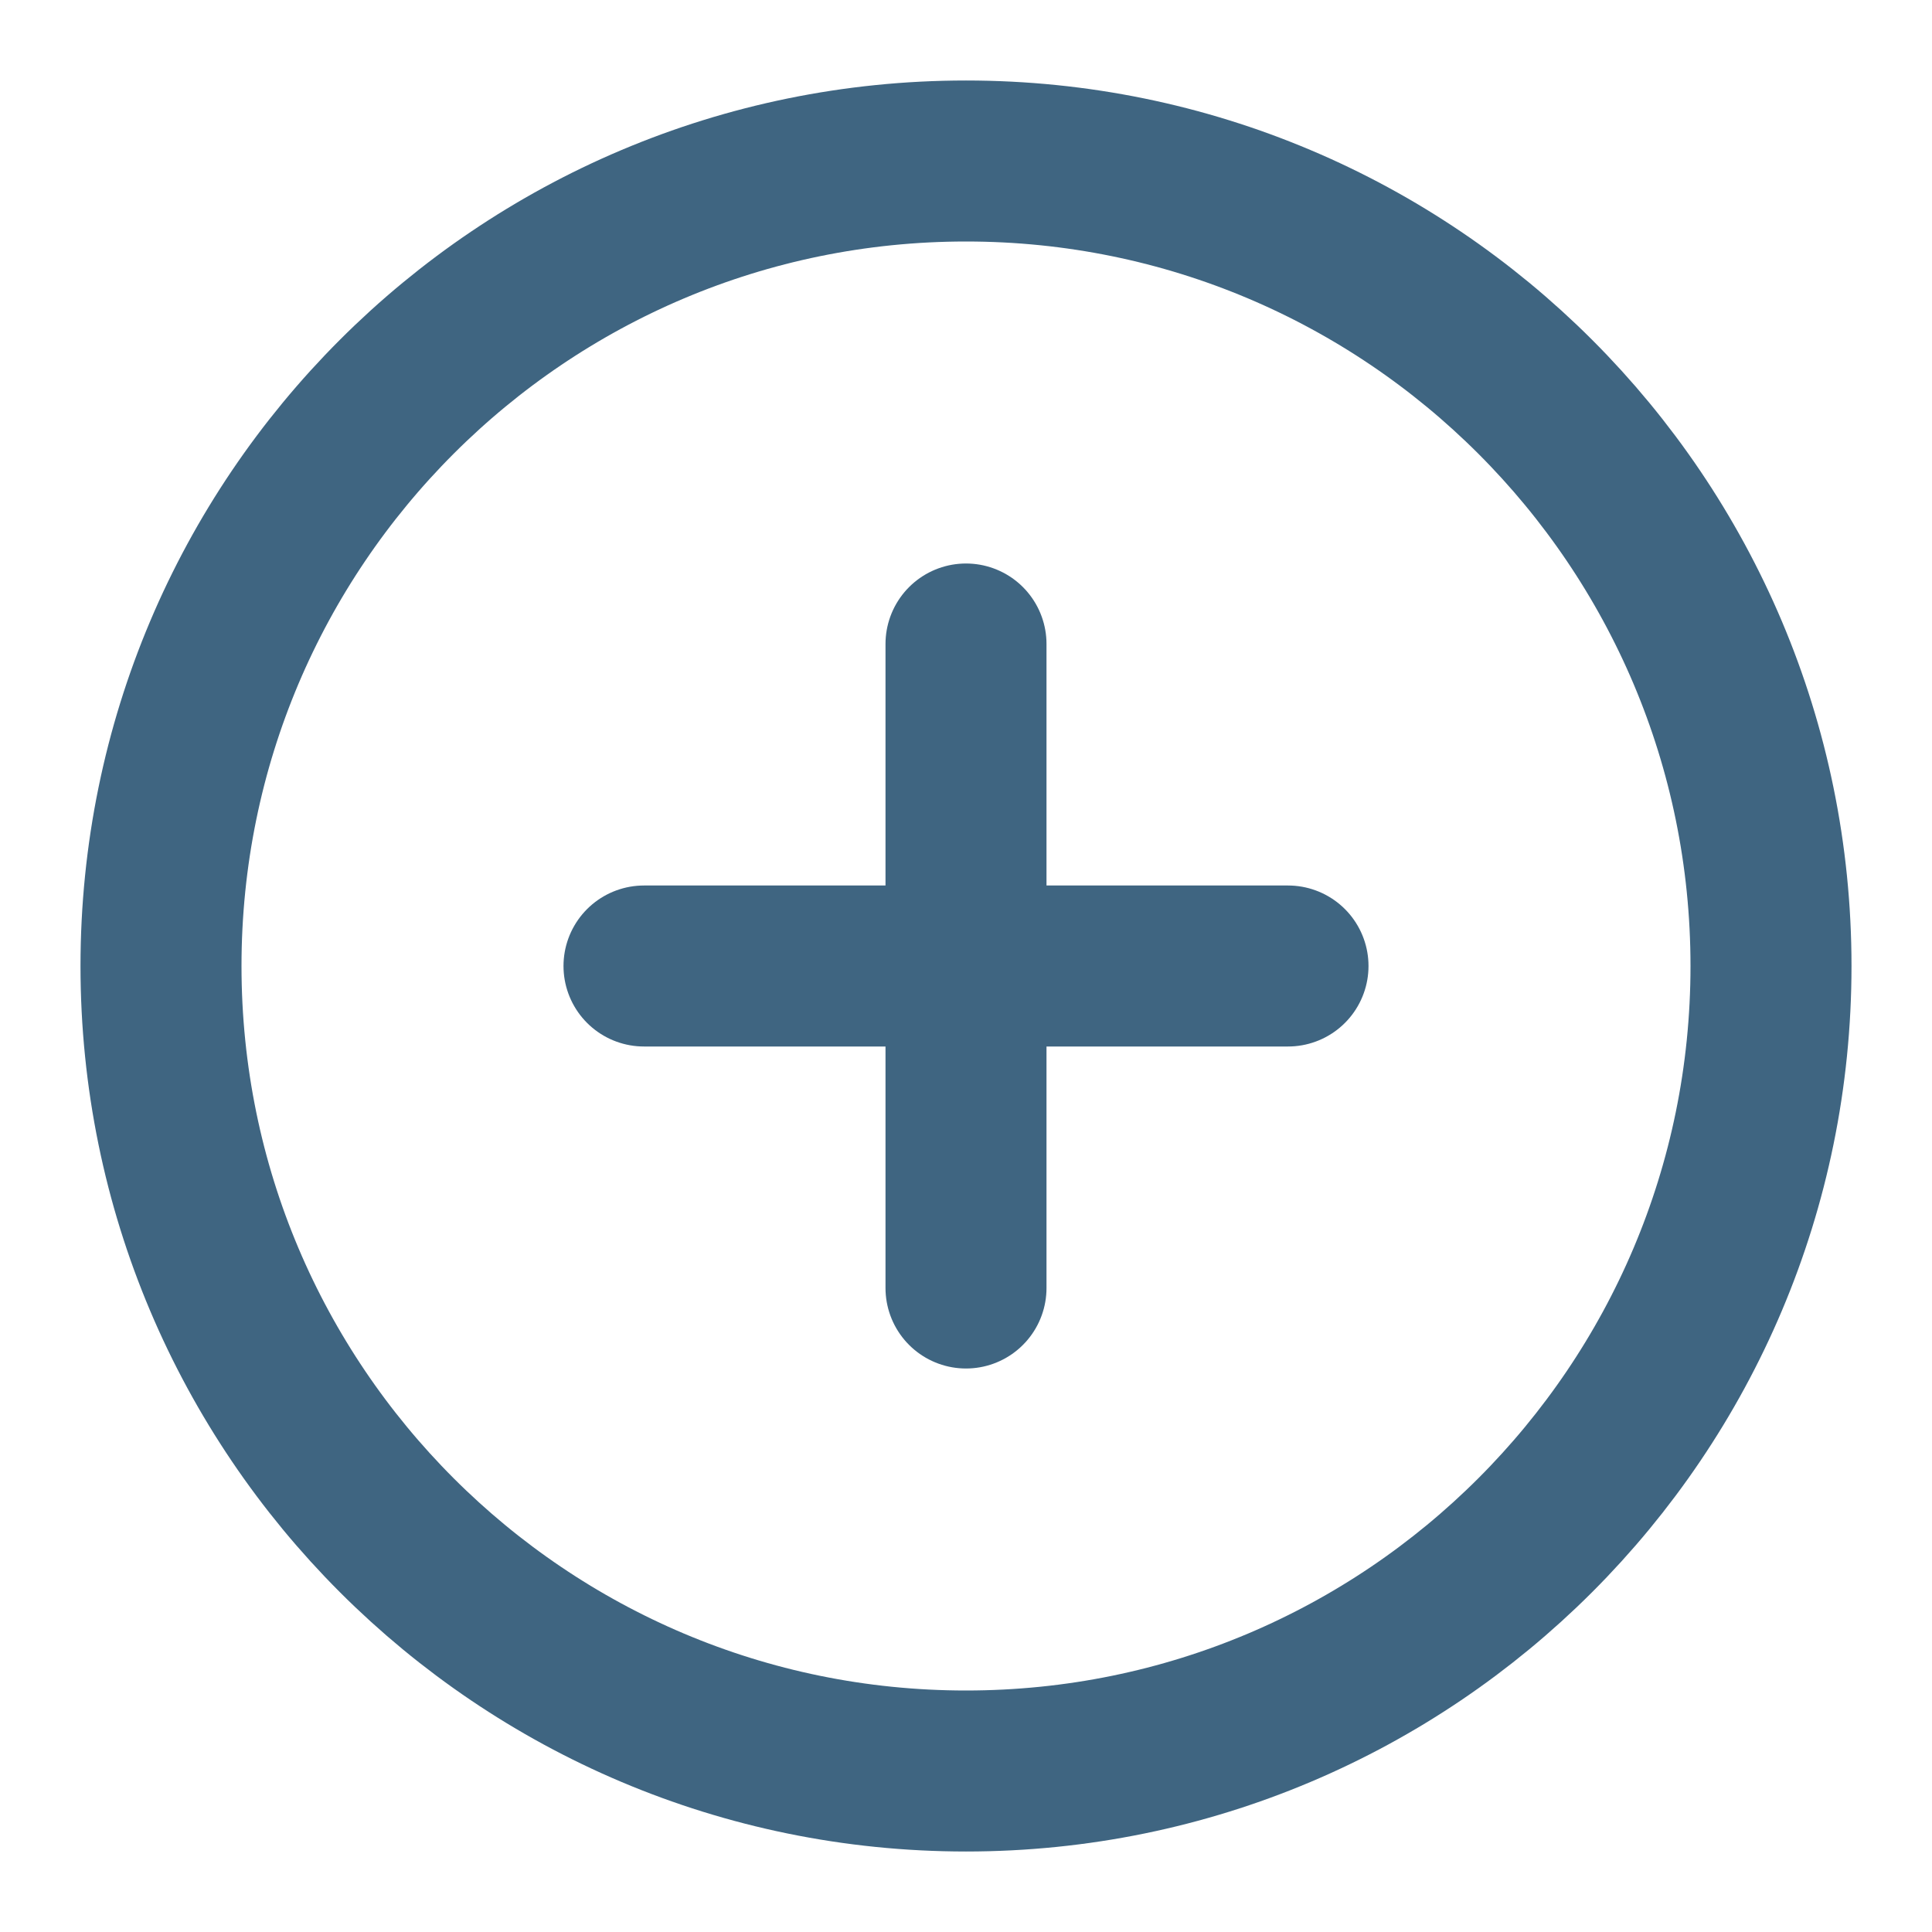 <svg width="48" height="48" viewBox="0 0 48 48" fill="none" xmlns="http://www.w3.org/2000/svg">
<path d="M24 44C35.046 44 44 35.046 44 24C44 12.954 35.046 4 24 4C12.954 4 4 12.954 4 24C4 35.046 12.954 44 24 44Z" stroke="#0F3F62" stroke-opacity="0.8" stroke-width="4" stroke-linejoin="round"/>
<path d="M24 16V32M16 24H32" stroke="#0F3F62" stroke-opacity="0.8" stroke-width="4" stroke-linecap="round" stroke-linejoin="round"/>
</svg>
